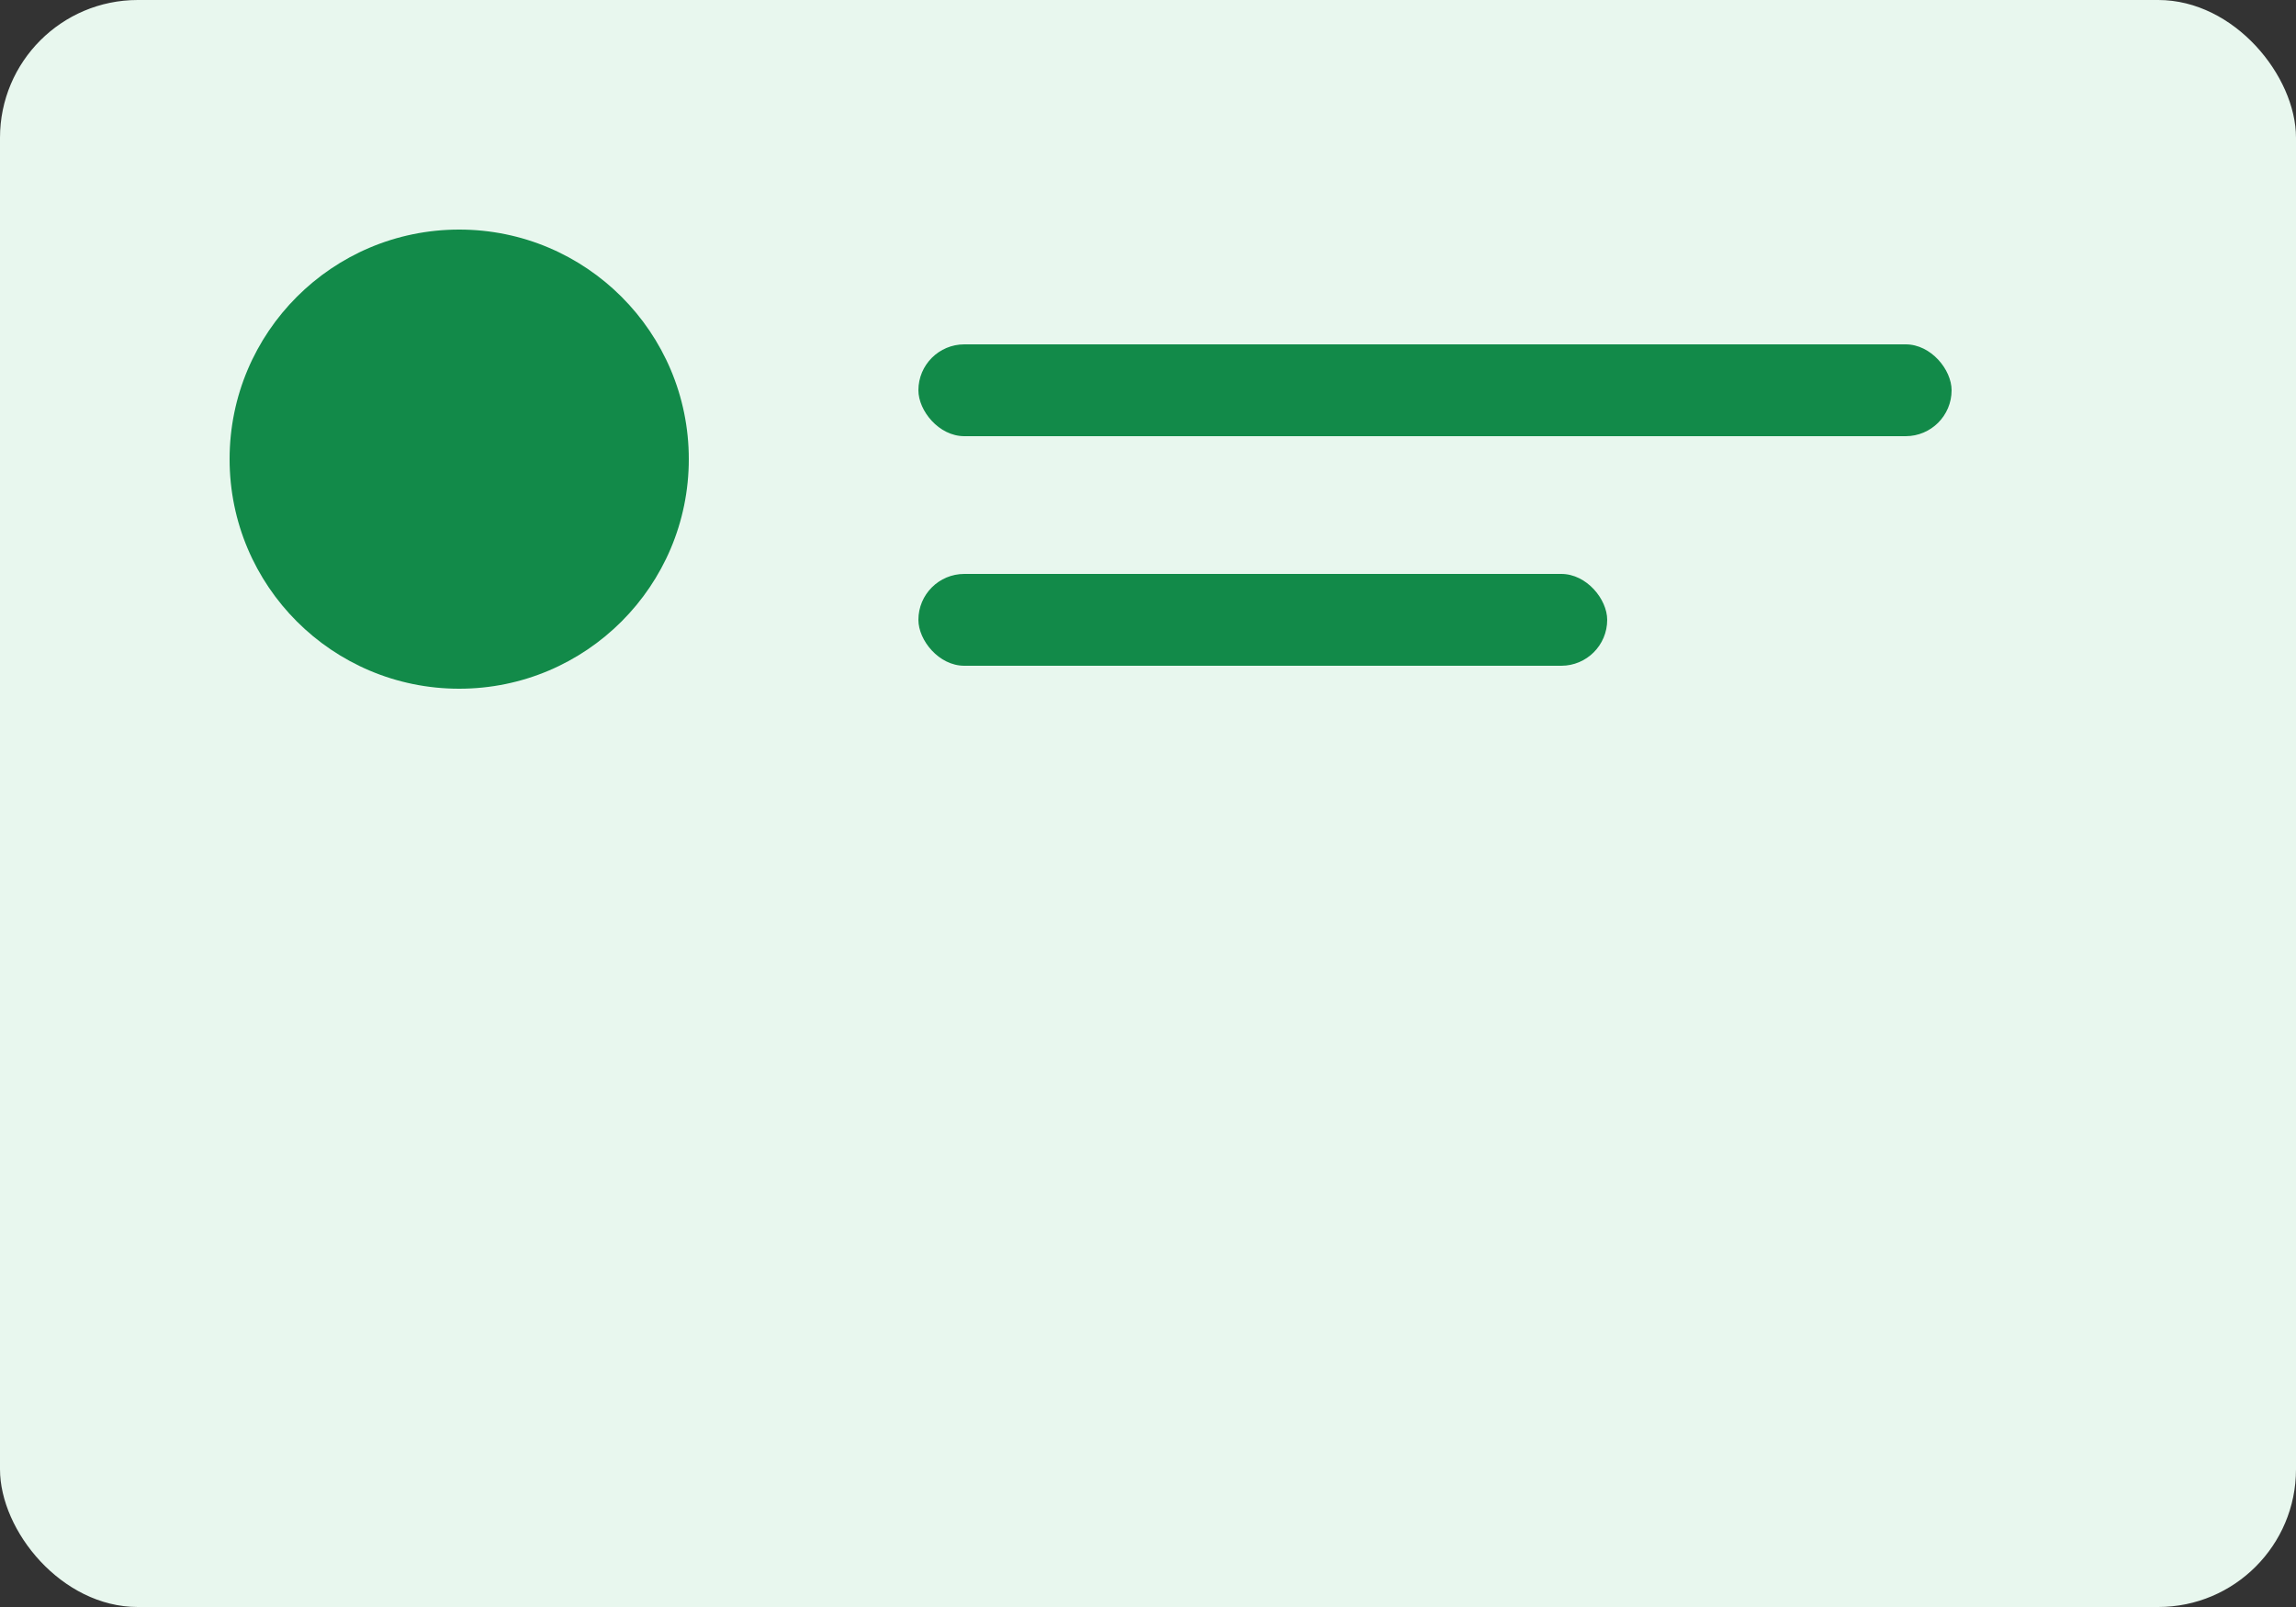 <svg xmlns="http://www.w3.org/2000/svg" width="200" height="140" viewBox="0 0 200 140">
  <rect x="0" y="0" width="200" height="140" fill="#333333" stroke="none"/>
  <rect rx="12" width="200" height="140" fill="#e8f7ee"/>
  <g fill="#128a49">
    <circle cx="40" cy="40" r="20"/>
    <rect x="80" y="30" width="90" height="8" rx="4"/>
    <rect x="80" y="50" width="60" height="8" rx="4"/>
  </g>
</svg>
